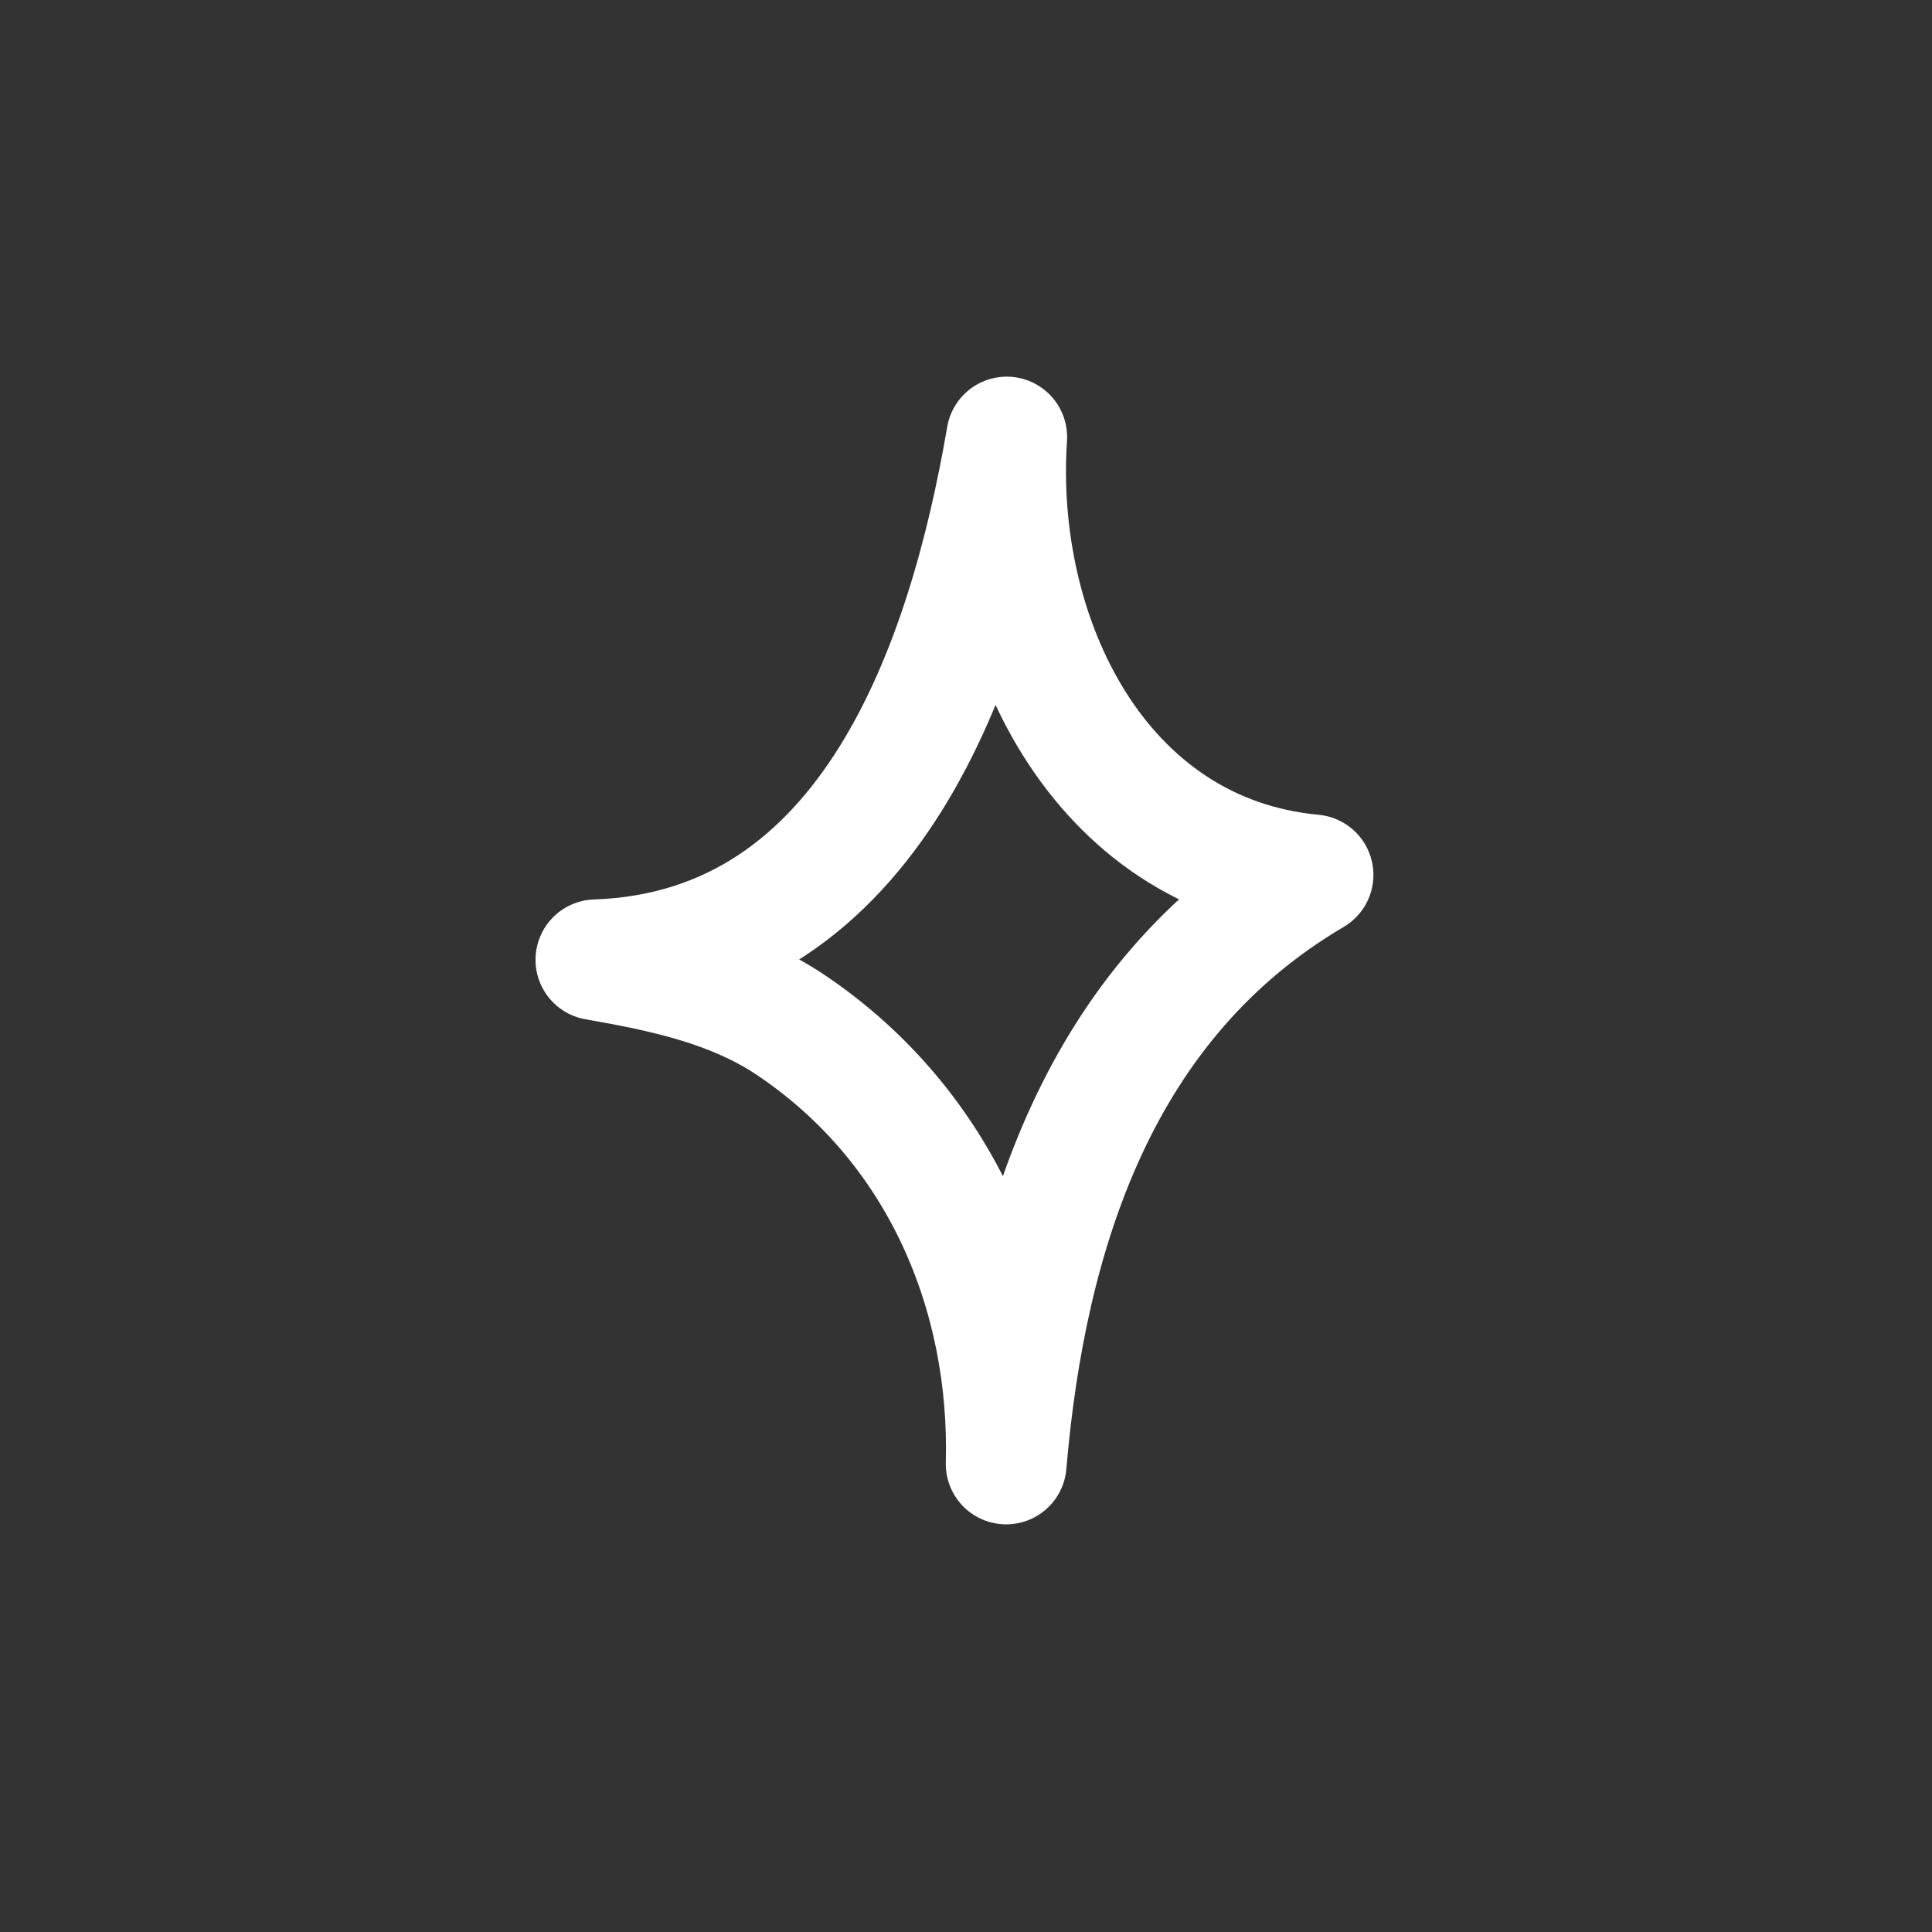 <svg width="48" height="48" viewBox="0 0 48 48" fill="none" xmlns="http://www.w3.org/2000/svg">
<rect x="0" y="0" width="48" height="48" fill="#333333" stroke="none"/>
<path fill-rule="evenodd" clip-rule="evenodd" d="M24.998 36.372C25.109 32.179 23.403 27.998 19.661 25.475C18.212 24.498 16.495 24.142 14.805 23.846C21.672 23.611 24.057 16.423 25.012 10.858C24.68 15.849 27.29 21.24 32.622 21.737C27.314 24.86 25.492 30.59 24.998 36.372Z" stroke="white" stroke-width="3" stroke-miterlimit="1.5" stroke-linecap="round" stroke-linejoin="round"/>
</svg>
